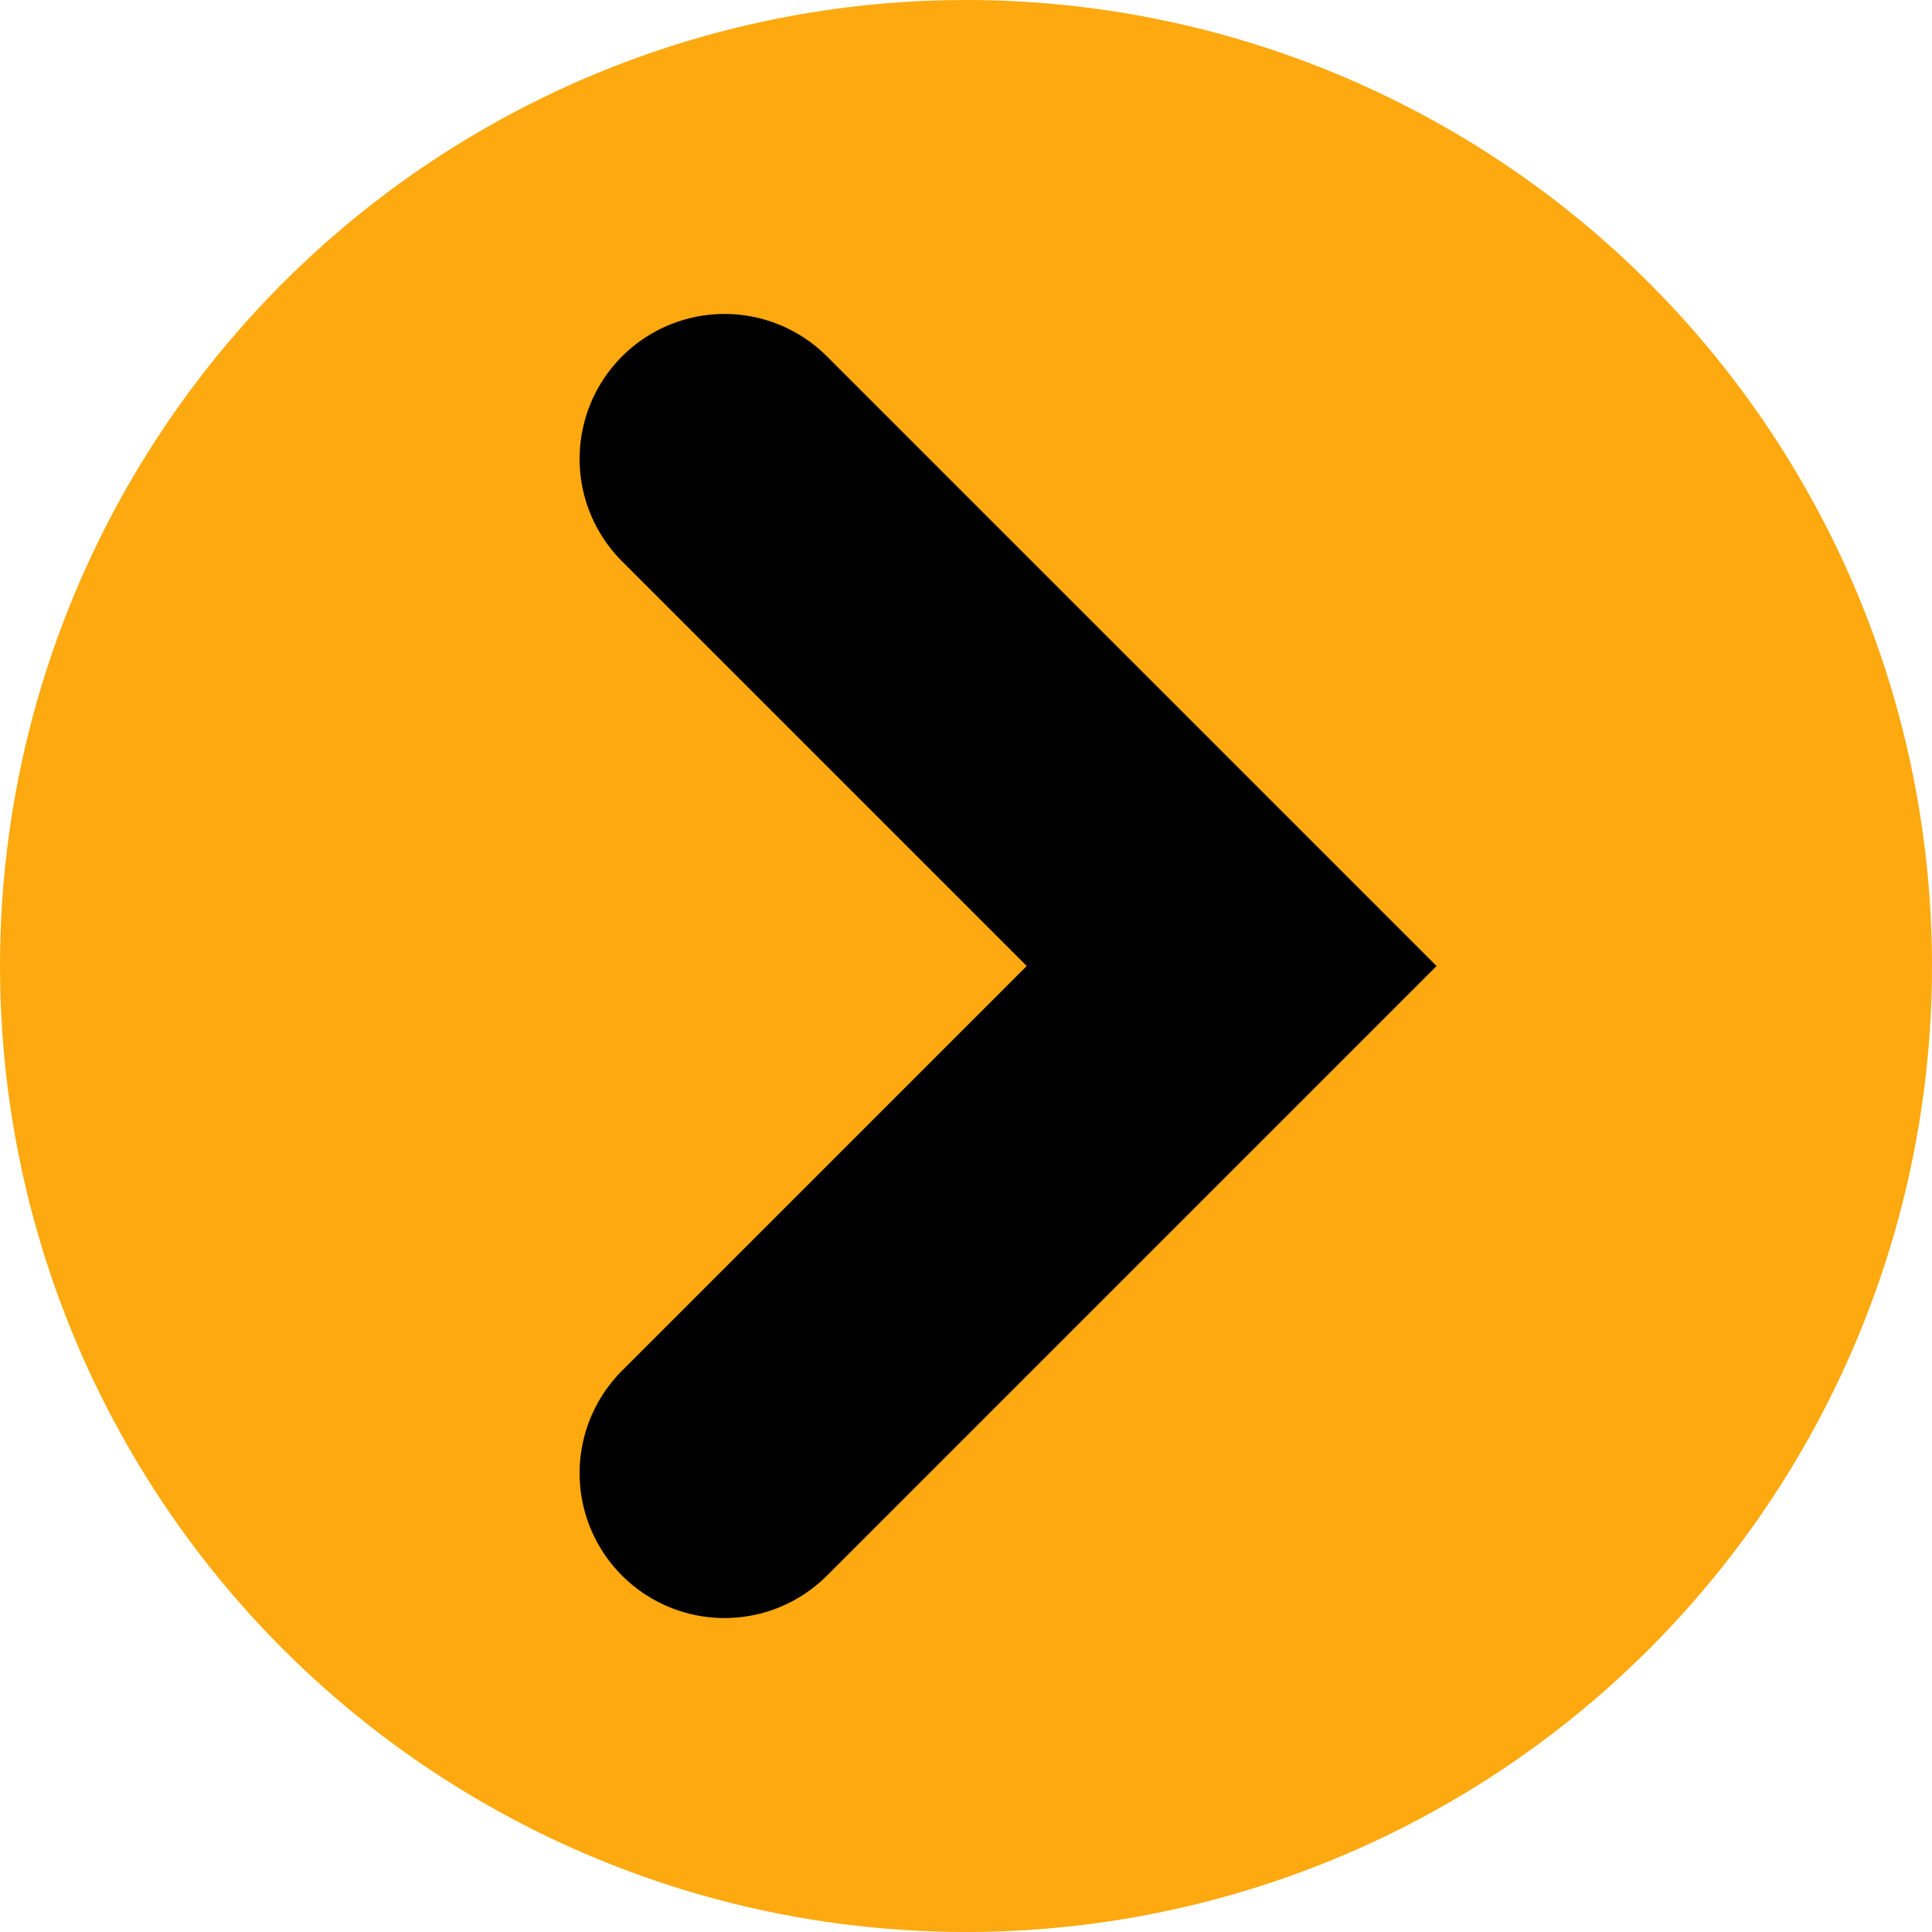 <svg width="40" height="40" viewBox="0 0 40 40" fill="none" xmlns="http://www.w3.org/2000/svg">
<circle cx="20" cy="20" r="20" transform="rotate(-180 20 20)" fill="#FDA90F"/>
<path d="M15 30.5L25.5 20L15 9.5" stroke="black" stroke-width="6" stroke-linecap="round"/>
</svg>

